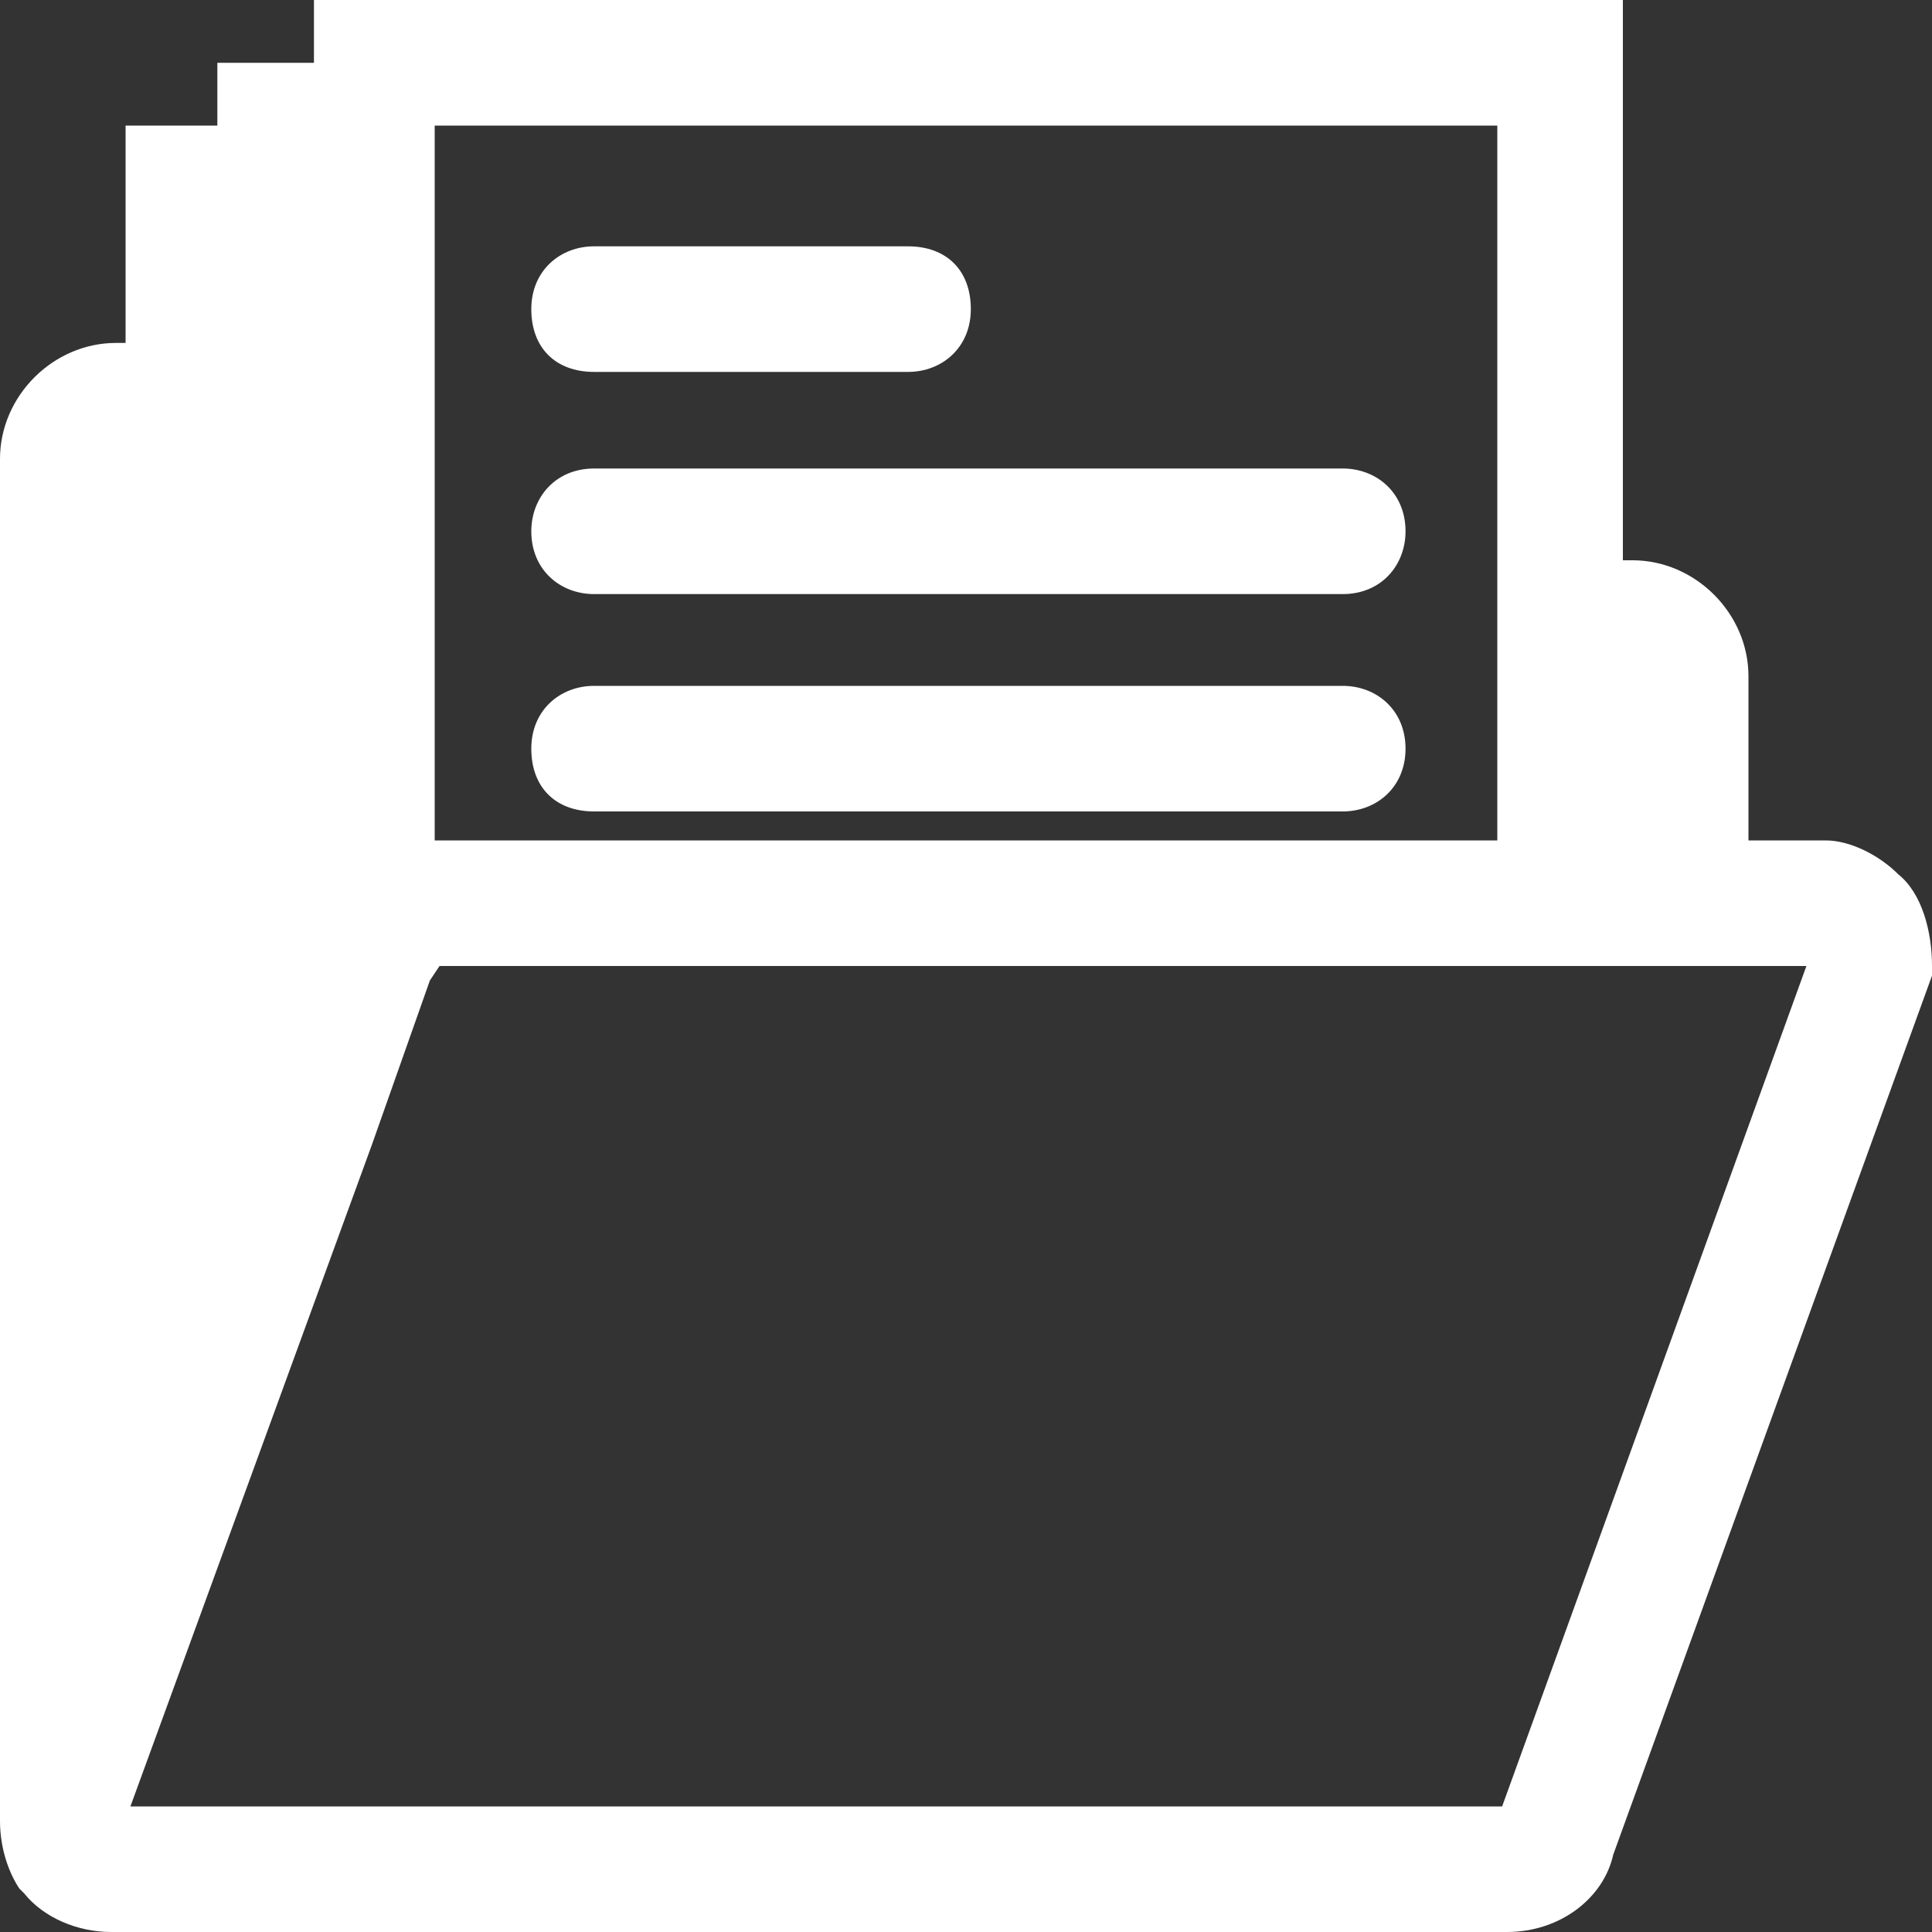 <?xml version="1.0" encoding="utf-8"?>
<!-- Generator: Adobe Illustrator 21.1.0, SVG Export Plug-In . SVG Version: 6.00 Build 0)  -->
<svg version="1.1" id="Capa_1" xmlns="http://www.w3.org/2000/svg" xmlns:xlink="http://www.w3.org/1999/xlink" x="0px" y="0px"
	 viewBox="0 0 40 40" style="enable-background:new 0 0 40 40;" xml:space="preserve" fill="rgba(255, 255, 255, 1)">
<rect x="0" y="0" width="40" height="40" fill="#333333" stroke="none"/>
<g>
	<path d="M40,20c0-0.7-0.2-1.5-0.7-1.9c-0.4-0.4-1-0.7-1.5-0.7h-1.6V14c0-1.3-1.1-2.4-2.4-2.4h-0.2V0H6.5v1.3H4.5v1.3H2.6v4.5H2.4
		C1.1,7.1,0,8.2,0,9.5v28.2c0,0.6,0.2,1.1,0.4,1.4l0.1,0.1C0.9,39.7,1.6,40,2.3,40h28.9c1.1,0,2-0.7,2.2-1.6L40,20.2L40,20z
		 M2.6,30.2V9.7V30.2L2.6,30.2z M9,17.4V2.6h22v14.8H9z M33.6,17.4v-3.2V17.4L33.6,17.4z M31.1,37.4H2.7l5-13.7l1.2-3.4l0.2-0.3
		h28.3L31.1,37.4z"/>
	<path d="M29.1,11c0,0.7-0.5,1.3-1.3,1.3H12.3c-0.7,0-1.3-0.5-1.3-1.3c0-0.7,0.5-1.3,1.3-1.3h15.5C28.5,9.7,29.1,10.2,29.1,11z
		 M12.3,7.7h6.5c0.7,0,1.3-0.5,1.3-1.3s-0.5-1.3-1.3-1.3h-6.5c-0.7,0-1.3,0.5-1.3,1.3S11.5,7.7,12.3,7.7z M27.8,14.2H12.3
		c-0.7,0-1.3,0.5-1.3,1.3s0.5,1.3,1.3,1.3h15.5c0.7,0,1.3-0.5,1.3-1.3S28.5,14.2,27.8,14.2z"/>
</g>
</svg>
